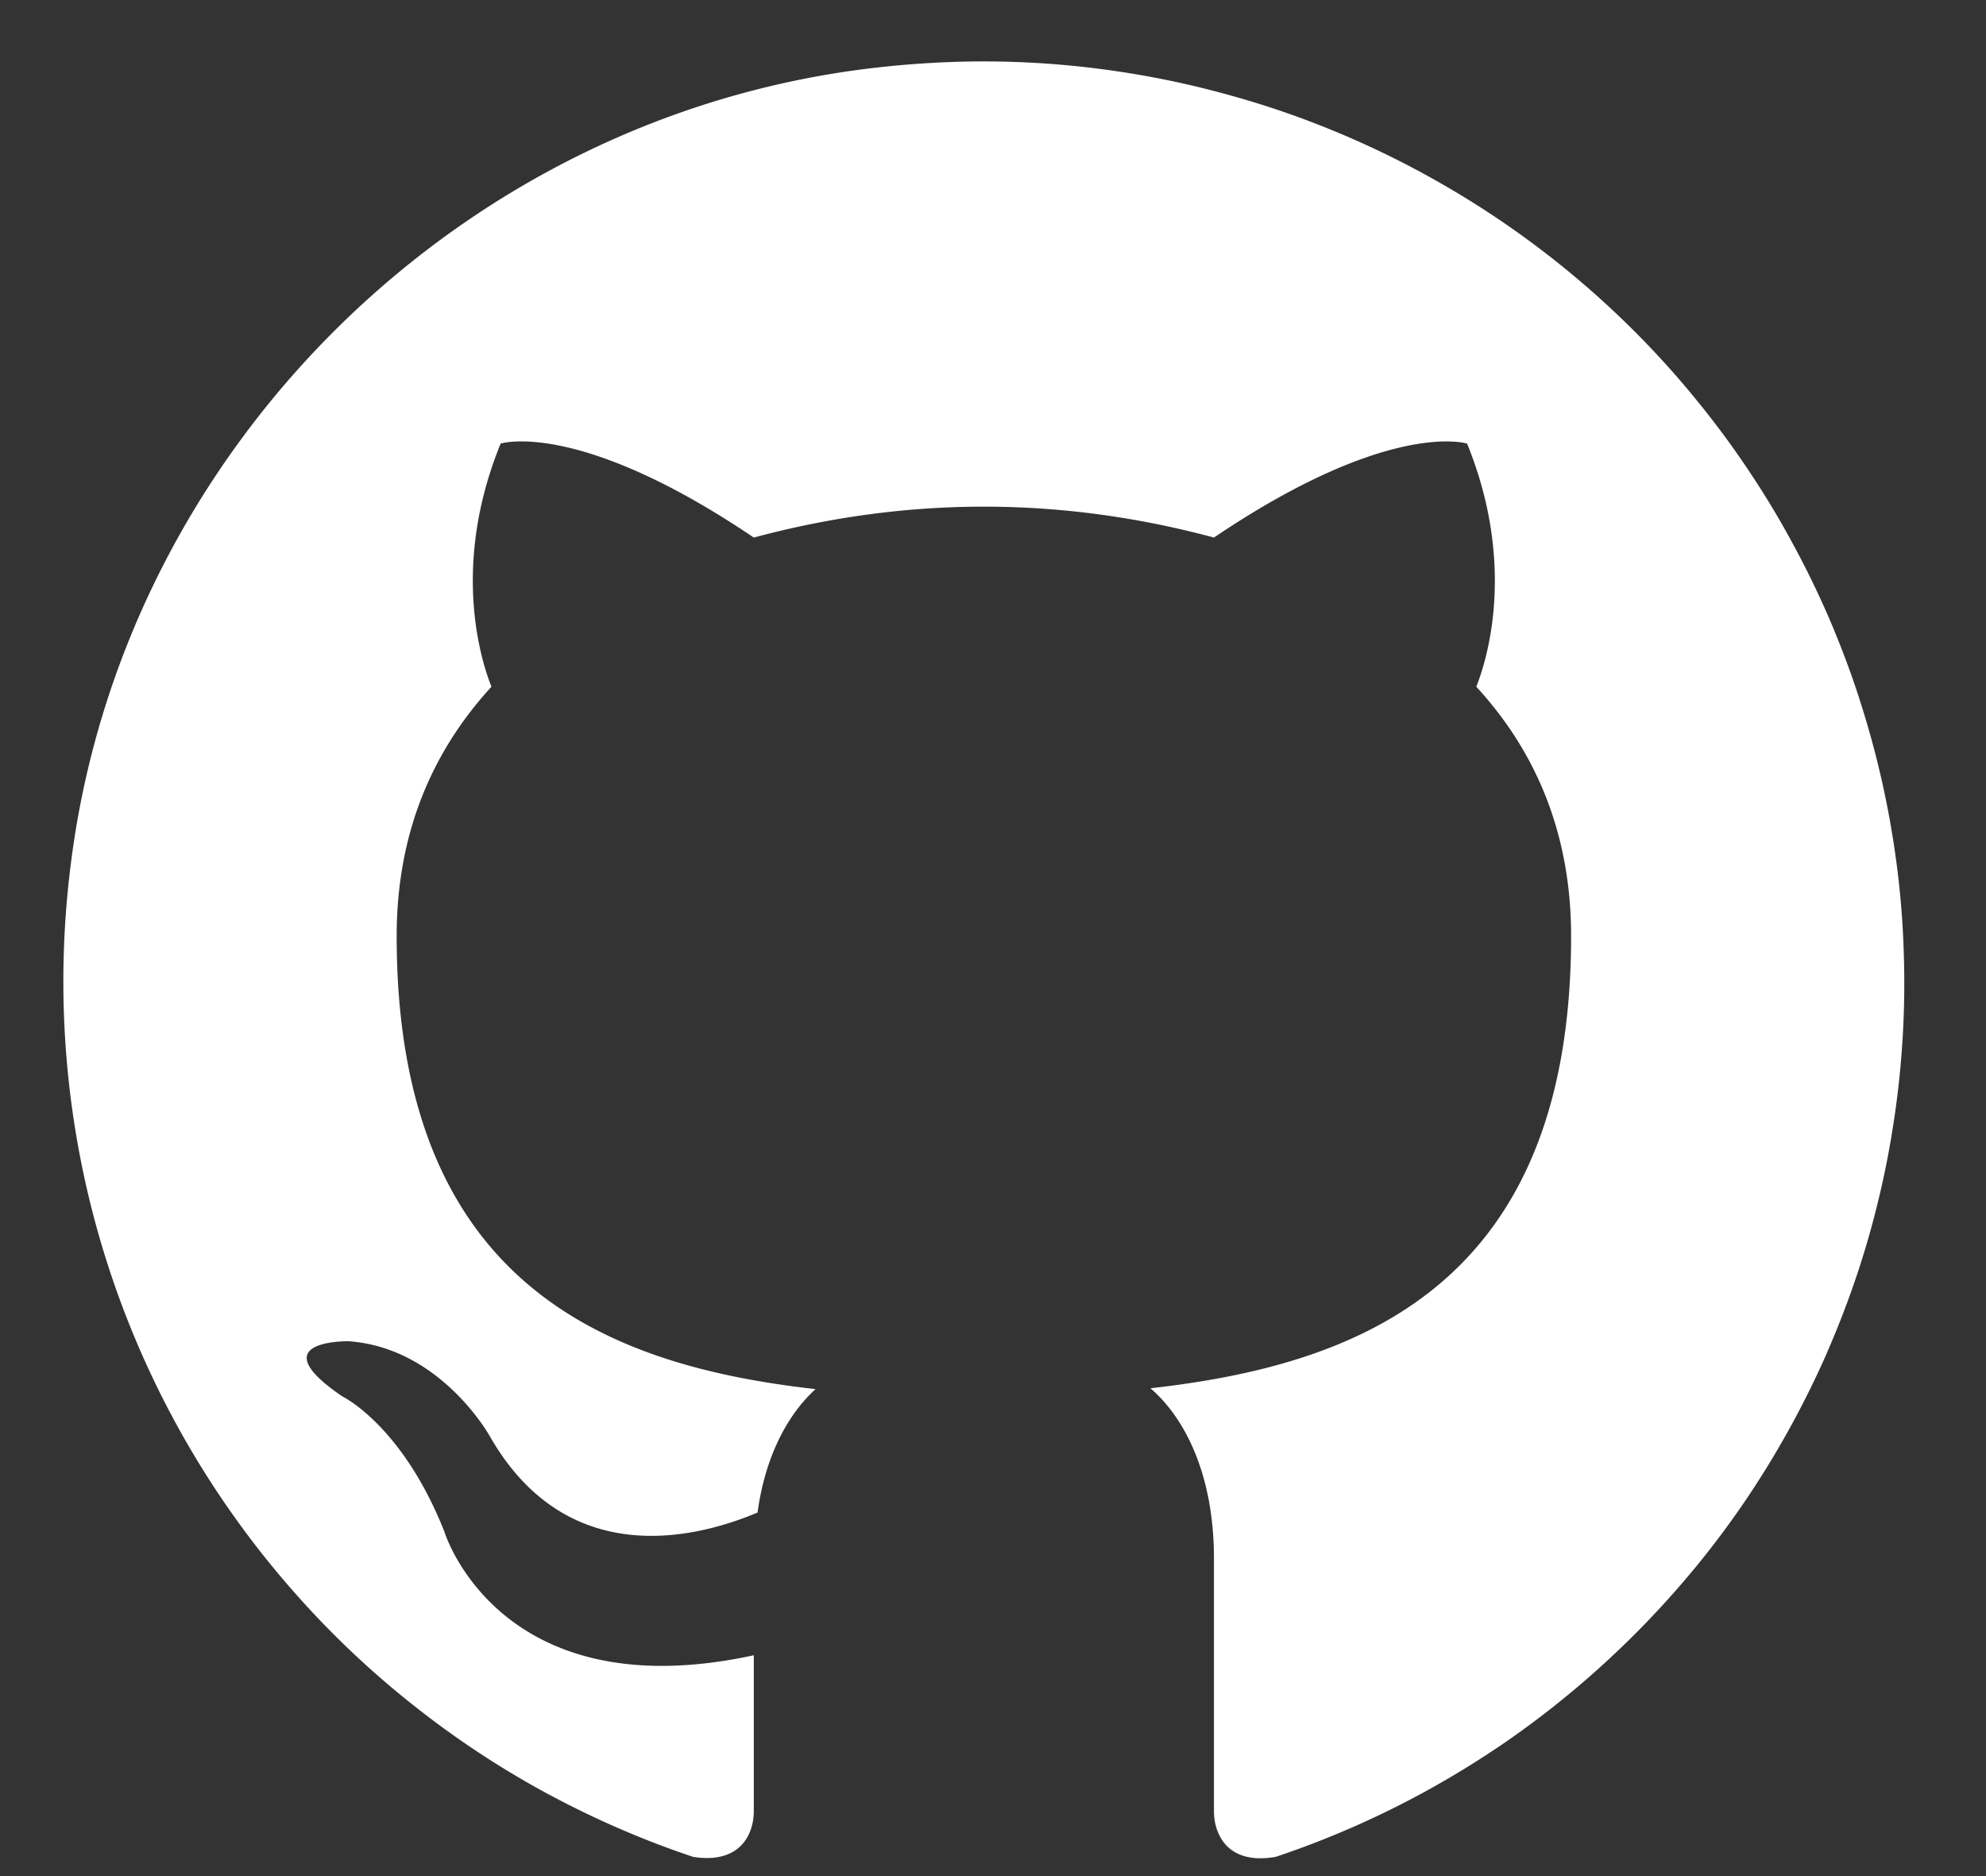 <svg xmlns="http://www.w3.org/2000/svg" width="72" viewBox="0 0 54 51" height="68" version="1.0"><rect x="0" y="0" width="54" height="51" fill="#333333" stroke="none"/><defs><clipPath id="a"><path d="M1 1h51v49.629H1Zm0 0"/></clipPath></defs><g clip-path="url(#a)"><path fill="#fff" d="M23.883 1.832C12.535 3.09 3.285 12.25 1.914 23.582a25.183 25.183 0 0 0 .406 8.55 25.065 25.065 0 0 0 5.852 11.345 24.756 24.756 0 0 0 3.137 2.933 24.877 24.877 0 0 0 3.593 2.36c1.266.68 2.578 1.25 3.942 1.707 1.25.199 1.652-.575 1.652-1.25v-4.23c-6.933 1.503-8.41-3.352-8.41-3.352-1.149-2.907-2.777-3.684-2.777-3.684-2.278-1.55.175-1.5.175-1.5 2.504.18 3.832 2.578 3.832 2.578 2.176 3.805 5.856 2.68 7.282 2.078.222-1.629.886-2.73 1.578-3.355-5.567-.625-11.39-2.778-11.39-12.313 0-2.777.948-5.004 2.577-6.781-.25-.625-1.129-3.23.25-6.61 0 0 2.102-.675 6.883 2.555 4.172-1.12 8.34-1.12 12.512 0 4.785-3.23 6.883-2.554 6.883-2.554 1.375 3.379.5 5.984.25 6.609 1.629 1.77 2.578 4.004 2.578 6.781 0 9.559-5.856 11.664-11.438 12.29.903.773 1.727 2.3 1.727 4.628v6.86c0 .675.402 1.476 1.68 1.25a24.96 24.96 0 0 0 4.195-1.848c.668-.371 1.32-.774 1.953-1.203a25.366 25.366 0 0 0 5.09-4.61 24.536 24.536 0 0 0 2.61-3.766 25.15 25.15 0 0 0 1.038-2.046c.313-.7.594-1.41.844-2.133.25-.726.465-1.46.645-2.203.183-.742.328-1.496.44-2.25a24.877 24.877 0 0 0 .259-4.578 23.675 23.675 0 0 0-.184-2.29 25.015 25.015 0 0 0-.996-4.473c-.23-.73-.5-1.444-.797-2.151-.3-.703-.633-1.395-.996-2.067a23.8 23.8 0 0 0-1.176-1.968 24.236 24.236 0 0 0-1.355-1.856 24.38 24.38 0 0 0-1.516-1.723 24.967 24.967 0 0 0-5.402-4.234 25.085 25.085 0 0 0-4.156-1.937c-.72-.258-1.45-.48-2.192-.672a24.396 24.396 0 0 0-2.246-.473 24.782 24.782 0 0 0-4.574-.32c-.766.02-1.527.07-2.29.156Zm0 0"/></g></svg>